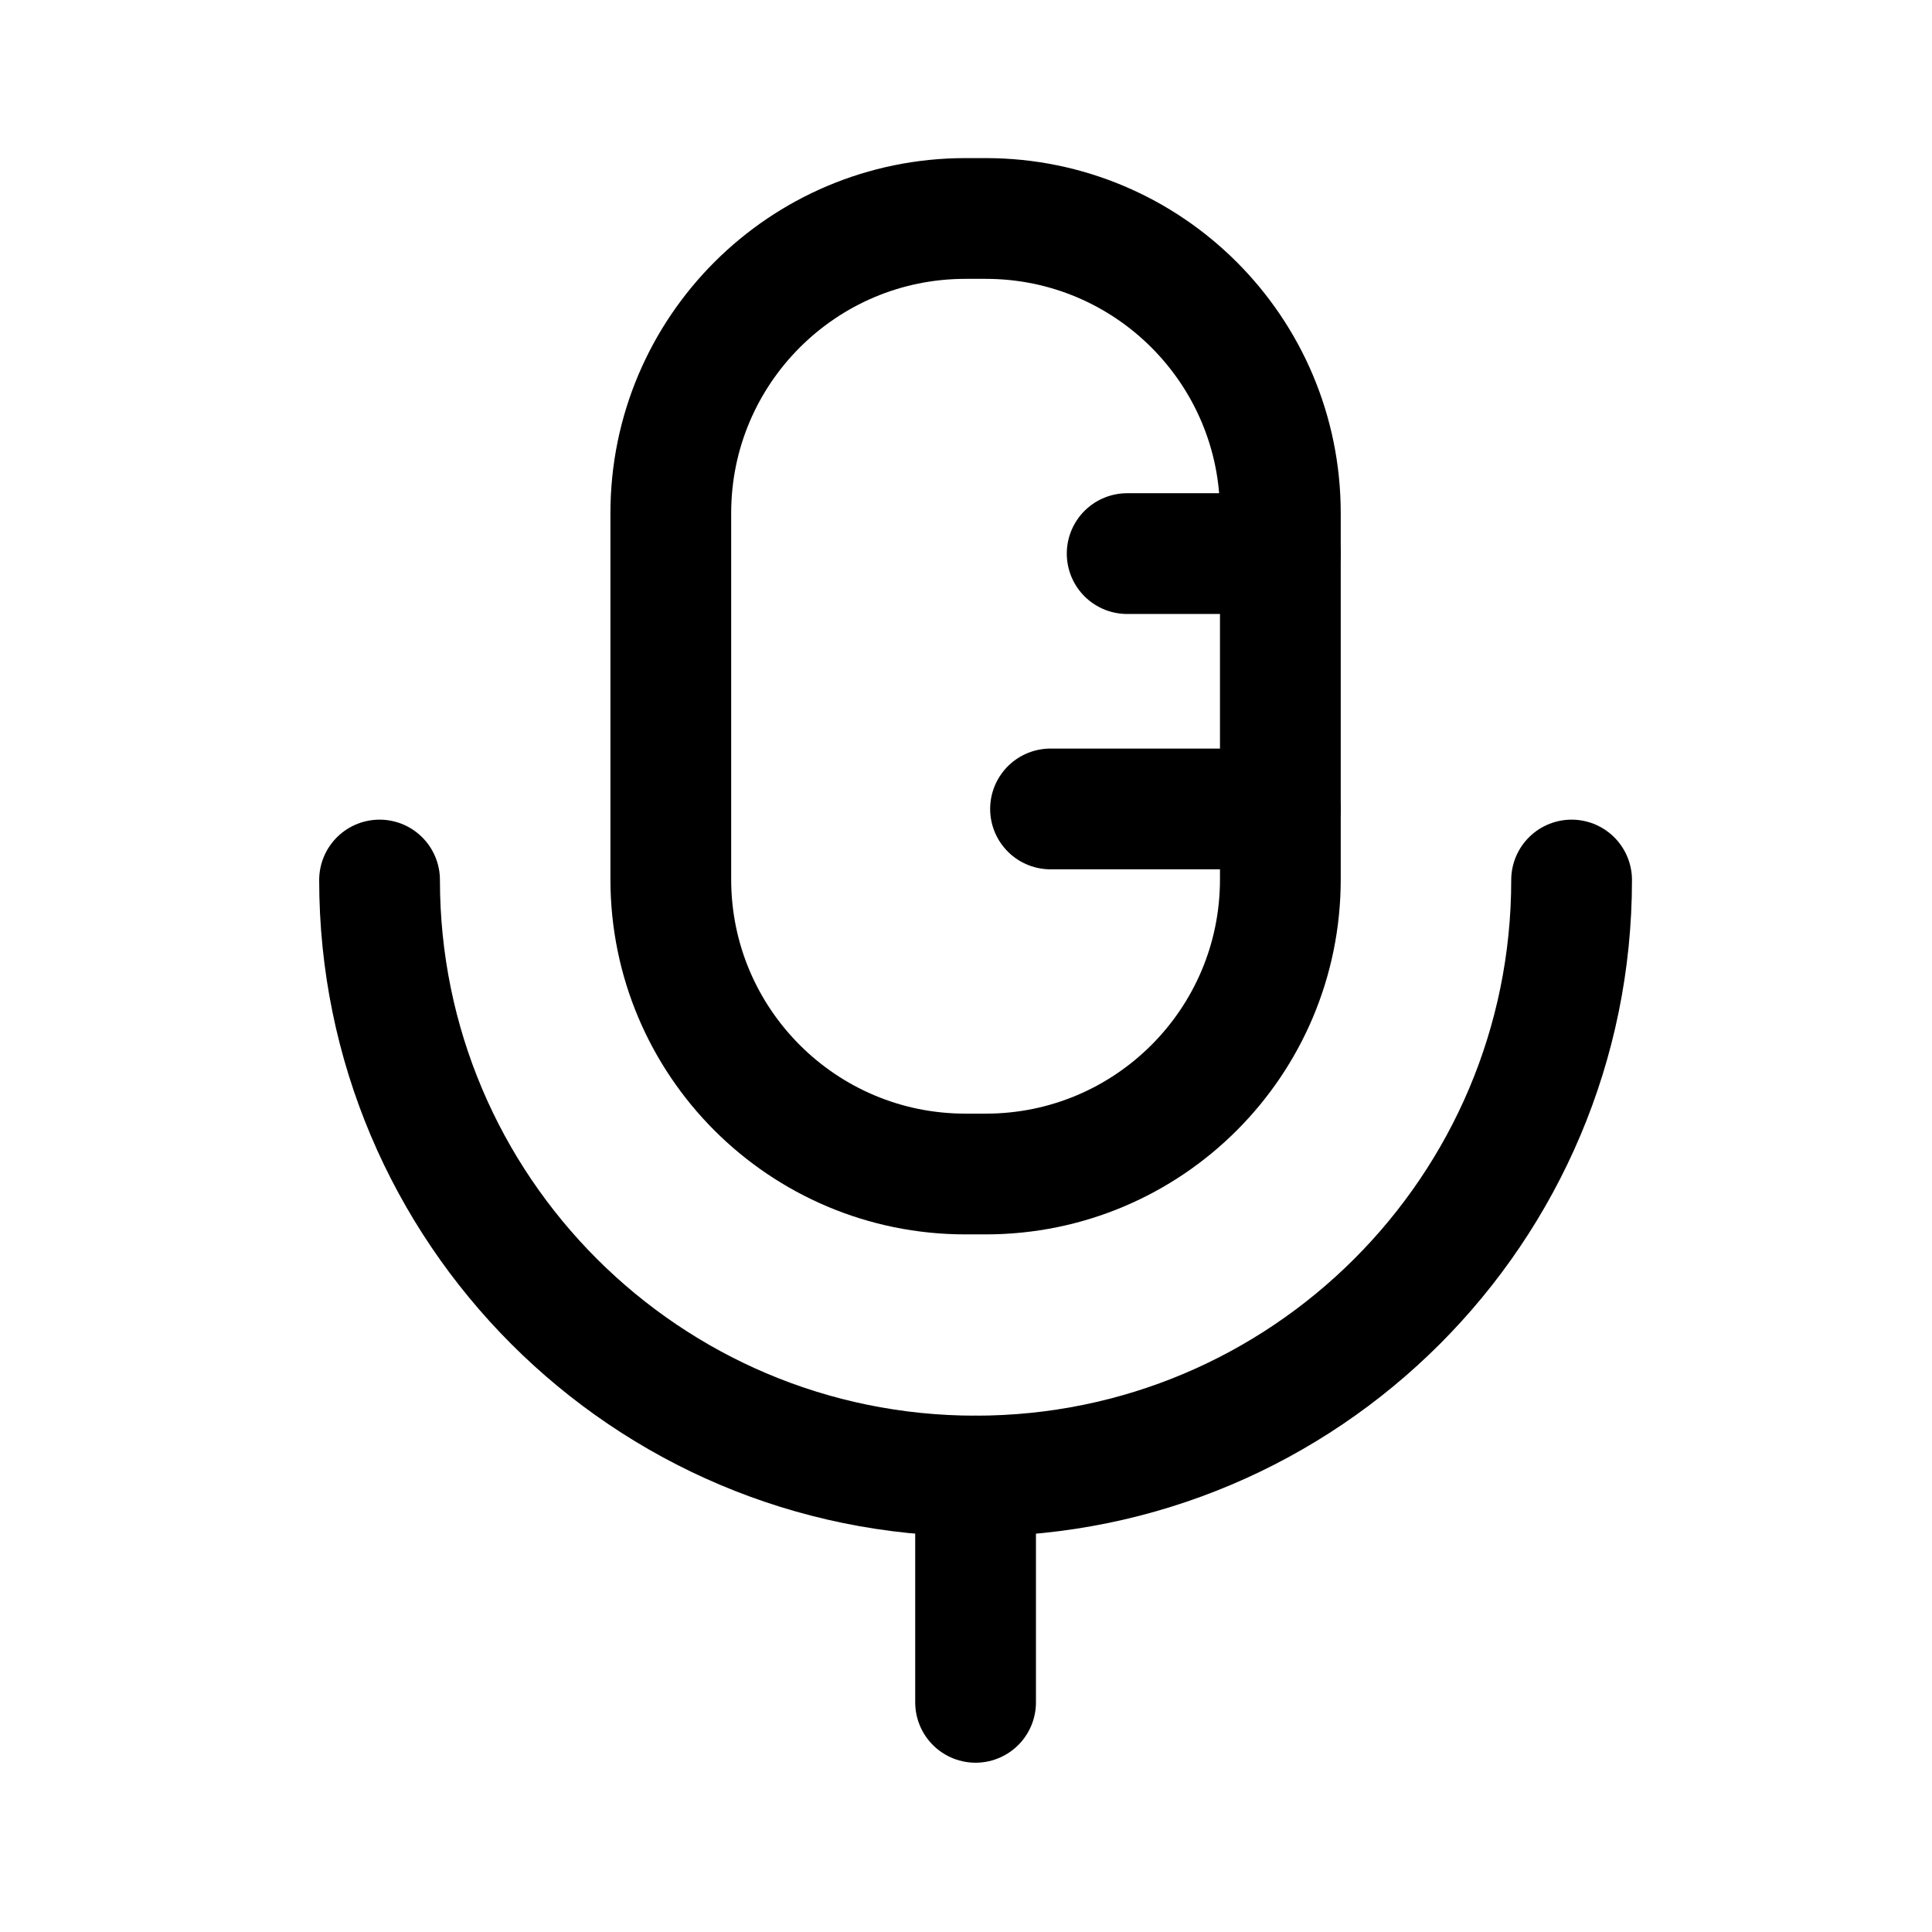 <svg width="24" height="24" viewBox="0 0 24 24" fill="none" xmlns="http://www.w3.org/2000/svg">
<path d="M4.715 10.932C4.715 15.021 8.029 18.336 12.119 18.336C16.208 18.336 19.523 15.021 19.523 10.932" stroke="currentColor" stroke-width="1.5" stroke-linecap="round" stroke-linejoin="round"/>
<path d="M12.119 21.147V18.336" stroke="currentColor" stroke-width="1.5" stroke-linecap="round" stroke-linejoin="round"/>
<path fill-rule="evenodd" clip-rule="evenodd" d="M12.245 14.584H11.993C9.972 14.584 8.333 12.946 8.333 10.924V6.374C8.333 4.353 9.972 2.714 11.993 2.714H12.245C14.267 2.714 15.905 4.353 15.905 6.374V10.924C15.905 12.946 14.267 14.584 12.245 14.584Z" stroke="currentColor" stroke-width="1.5" stroke-linecap="round" stroke-linejoin="round"/>
<path d="M14.002 6.877H15.905" stroke="currentColor" stroke-width="1.5" stroke-linecap="round" stroke-linejoin="round"/>
<path d="M13.05 10.049H15.905" stroke="currentColor" stroke-width="1.5" stroke-linecap="round" stroke-linejoin="round"/>
</svg>
